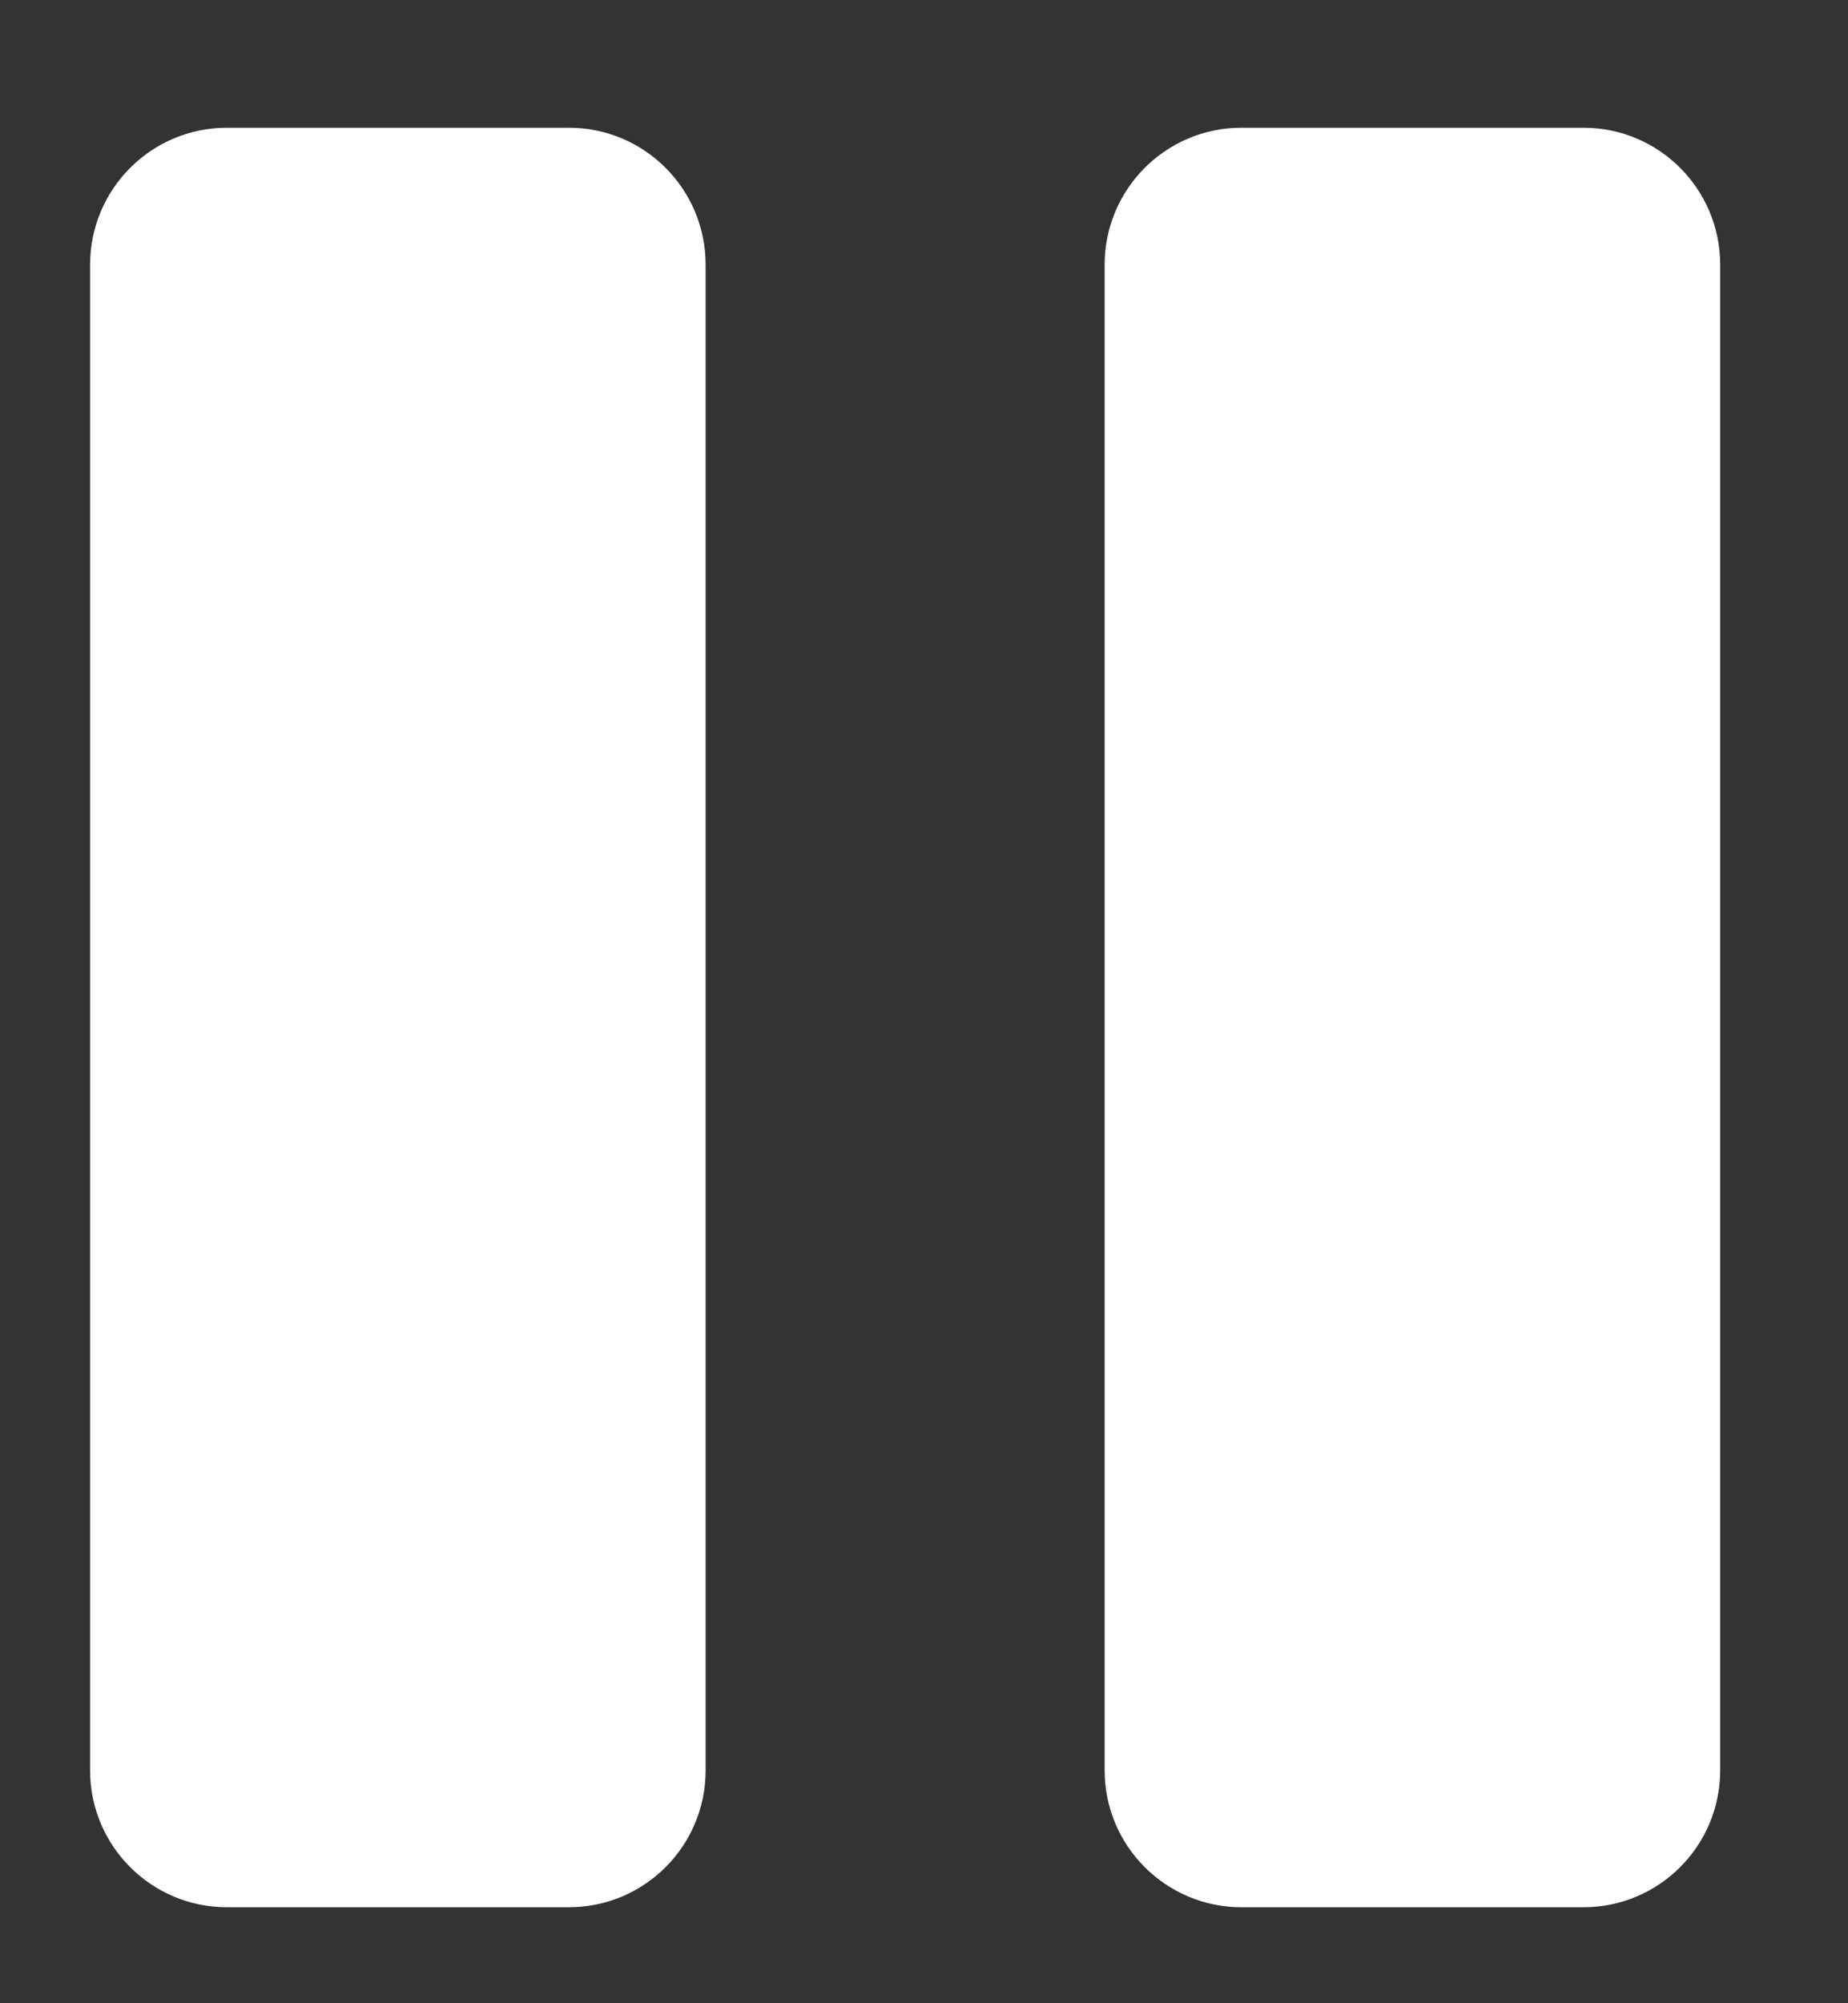 <svg width="12" height="13" viewBox="0 0 12 13" fill="none" xmlns="http://www.w3.org/2000/svg">
<rect x="0" y="0" width="12" height="13" fill="#333333" stroke="none"/>
<path d="M3.694 0.829H1.473C0.983 0.829 0.585 1.227 0.585 1.718V11.489C0.585 11.979 0.983 12.377 1.473 12.377H3.694C4.185 12.377 4.582 11.979 4.582 11.489V1.718C4.582 1.227 4.185 0.829 3.694 0.829Z" fill="white"/>
<path d="M10.282 0.829H8.061C7.571 0.829 7.173 1.227 7.173 1.718V11.489C7.173 11.979 7.571 12.377 8.061 12.377H10.282C10.773 12.377 11.17 11.979 11.17 11.489V1.718C11.17 1.227 10.773 0.829 10.282 0.829Z" fill="white"/>
</svg>
